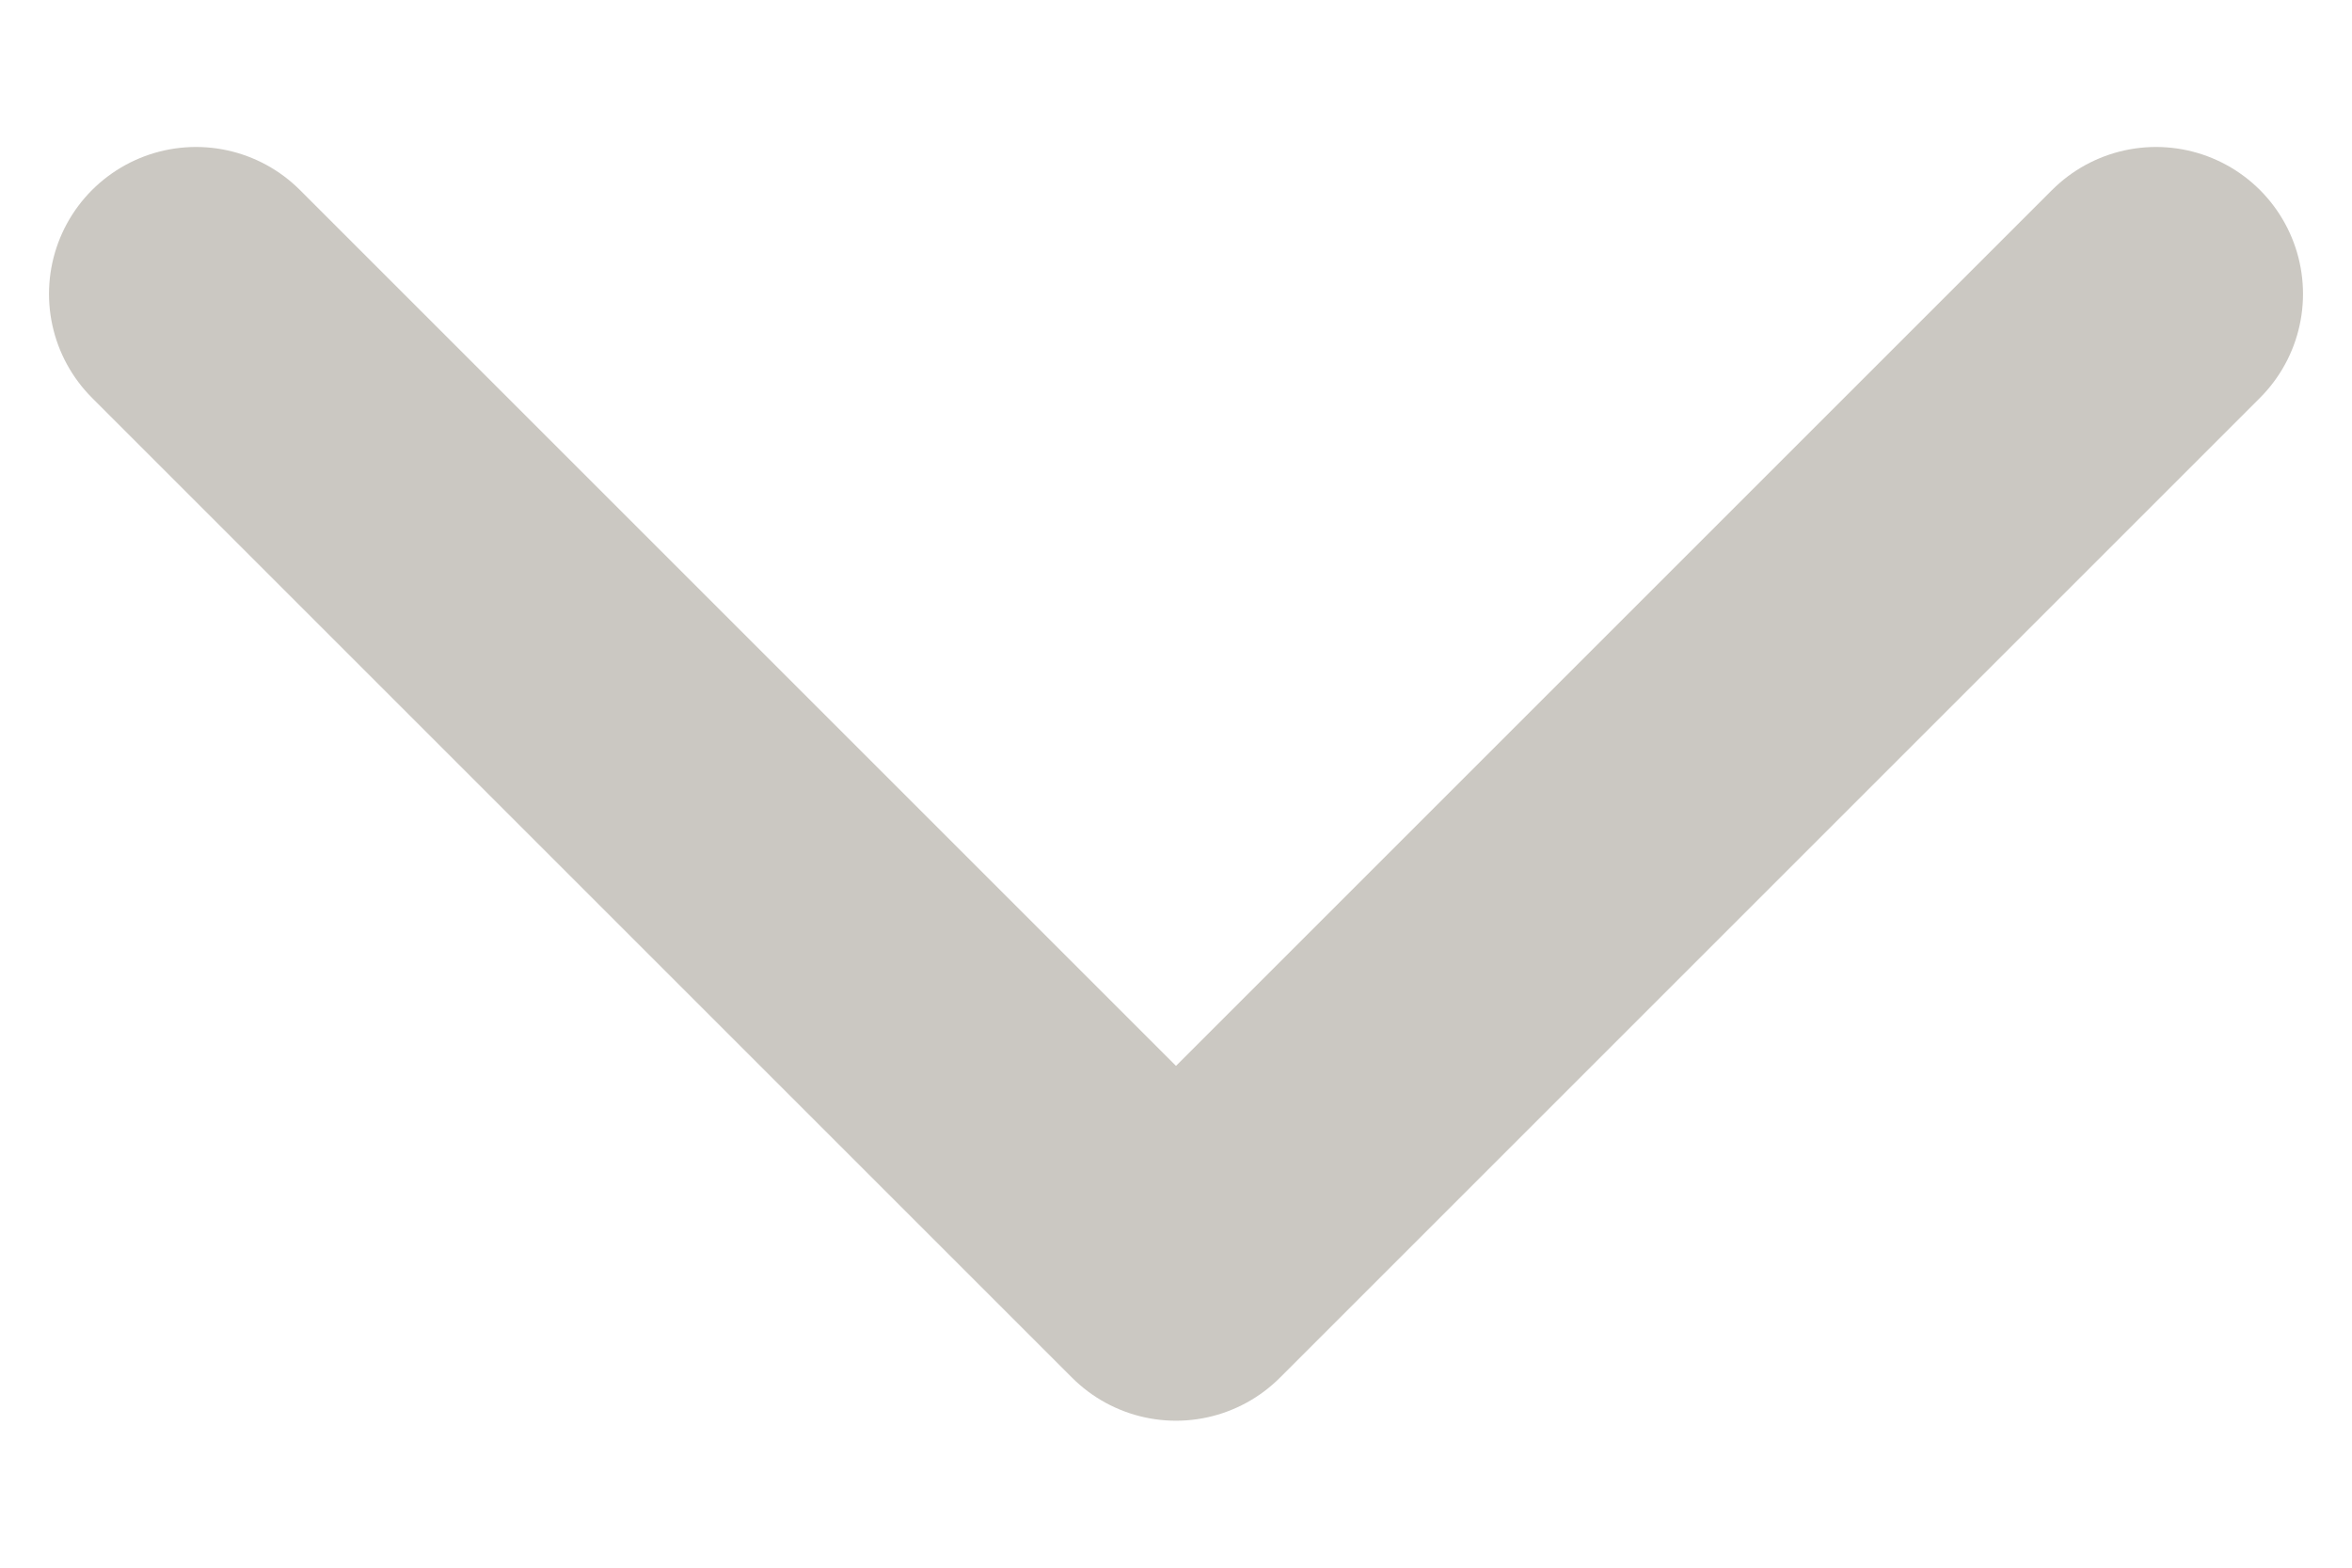 <svg width="12" height="8" viewBox="0 0 12 8" fill="none" xmlns="http://www.w3.org/2000/svg">
<path d="M11 1.5L6 6.5L1 1.5" stroke="#CBC8C2" stroke-width="1.5" stroke-linecap="round" stroke-linejoin="round"/>
</svg>
